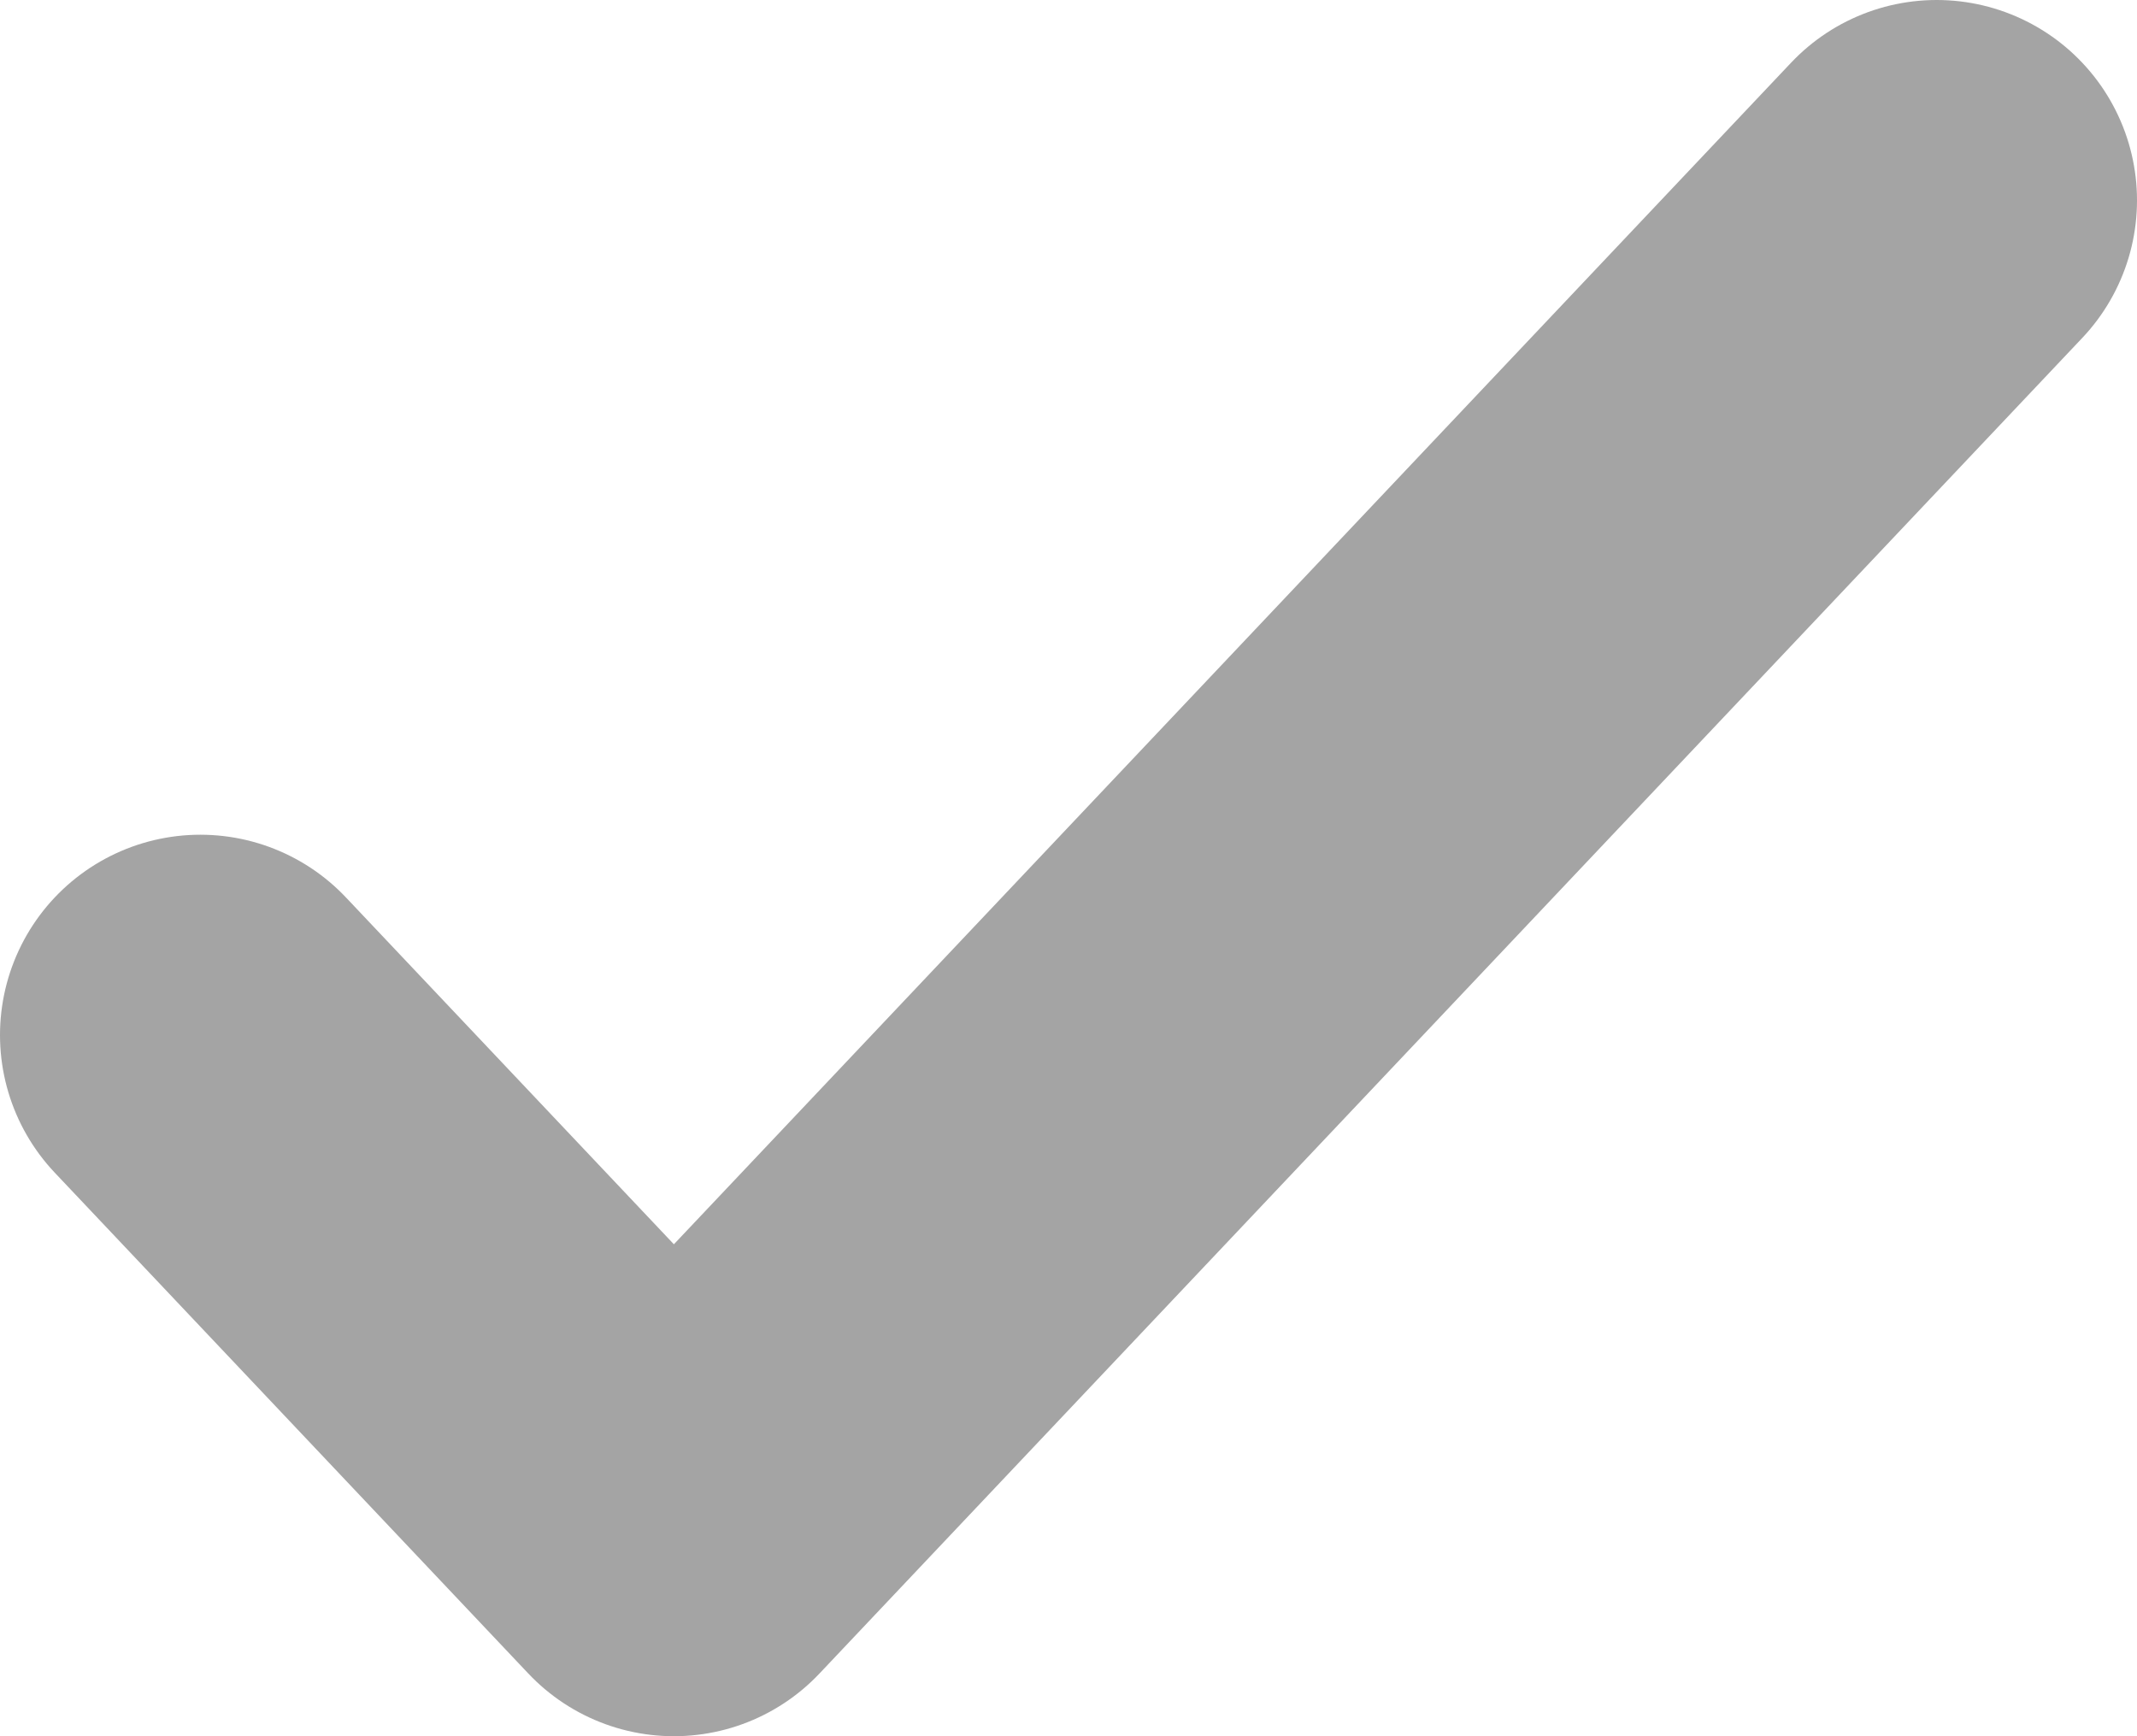 <svg width="32" height="26" viewBox="0 0 32 26" fill="none" xmlns="http://www.w3.org/2000/svg">
<path d="M3 15.5L10.091 23L29 3" stroke="#A4A4A4" stroke-width="6" stroke-linecap="round" stroke-linejoin="round"/>
</svg>
